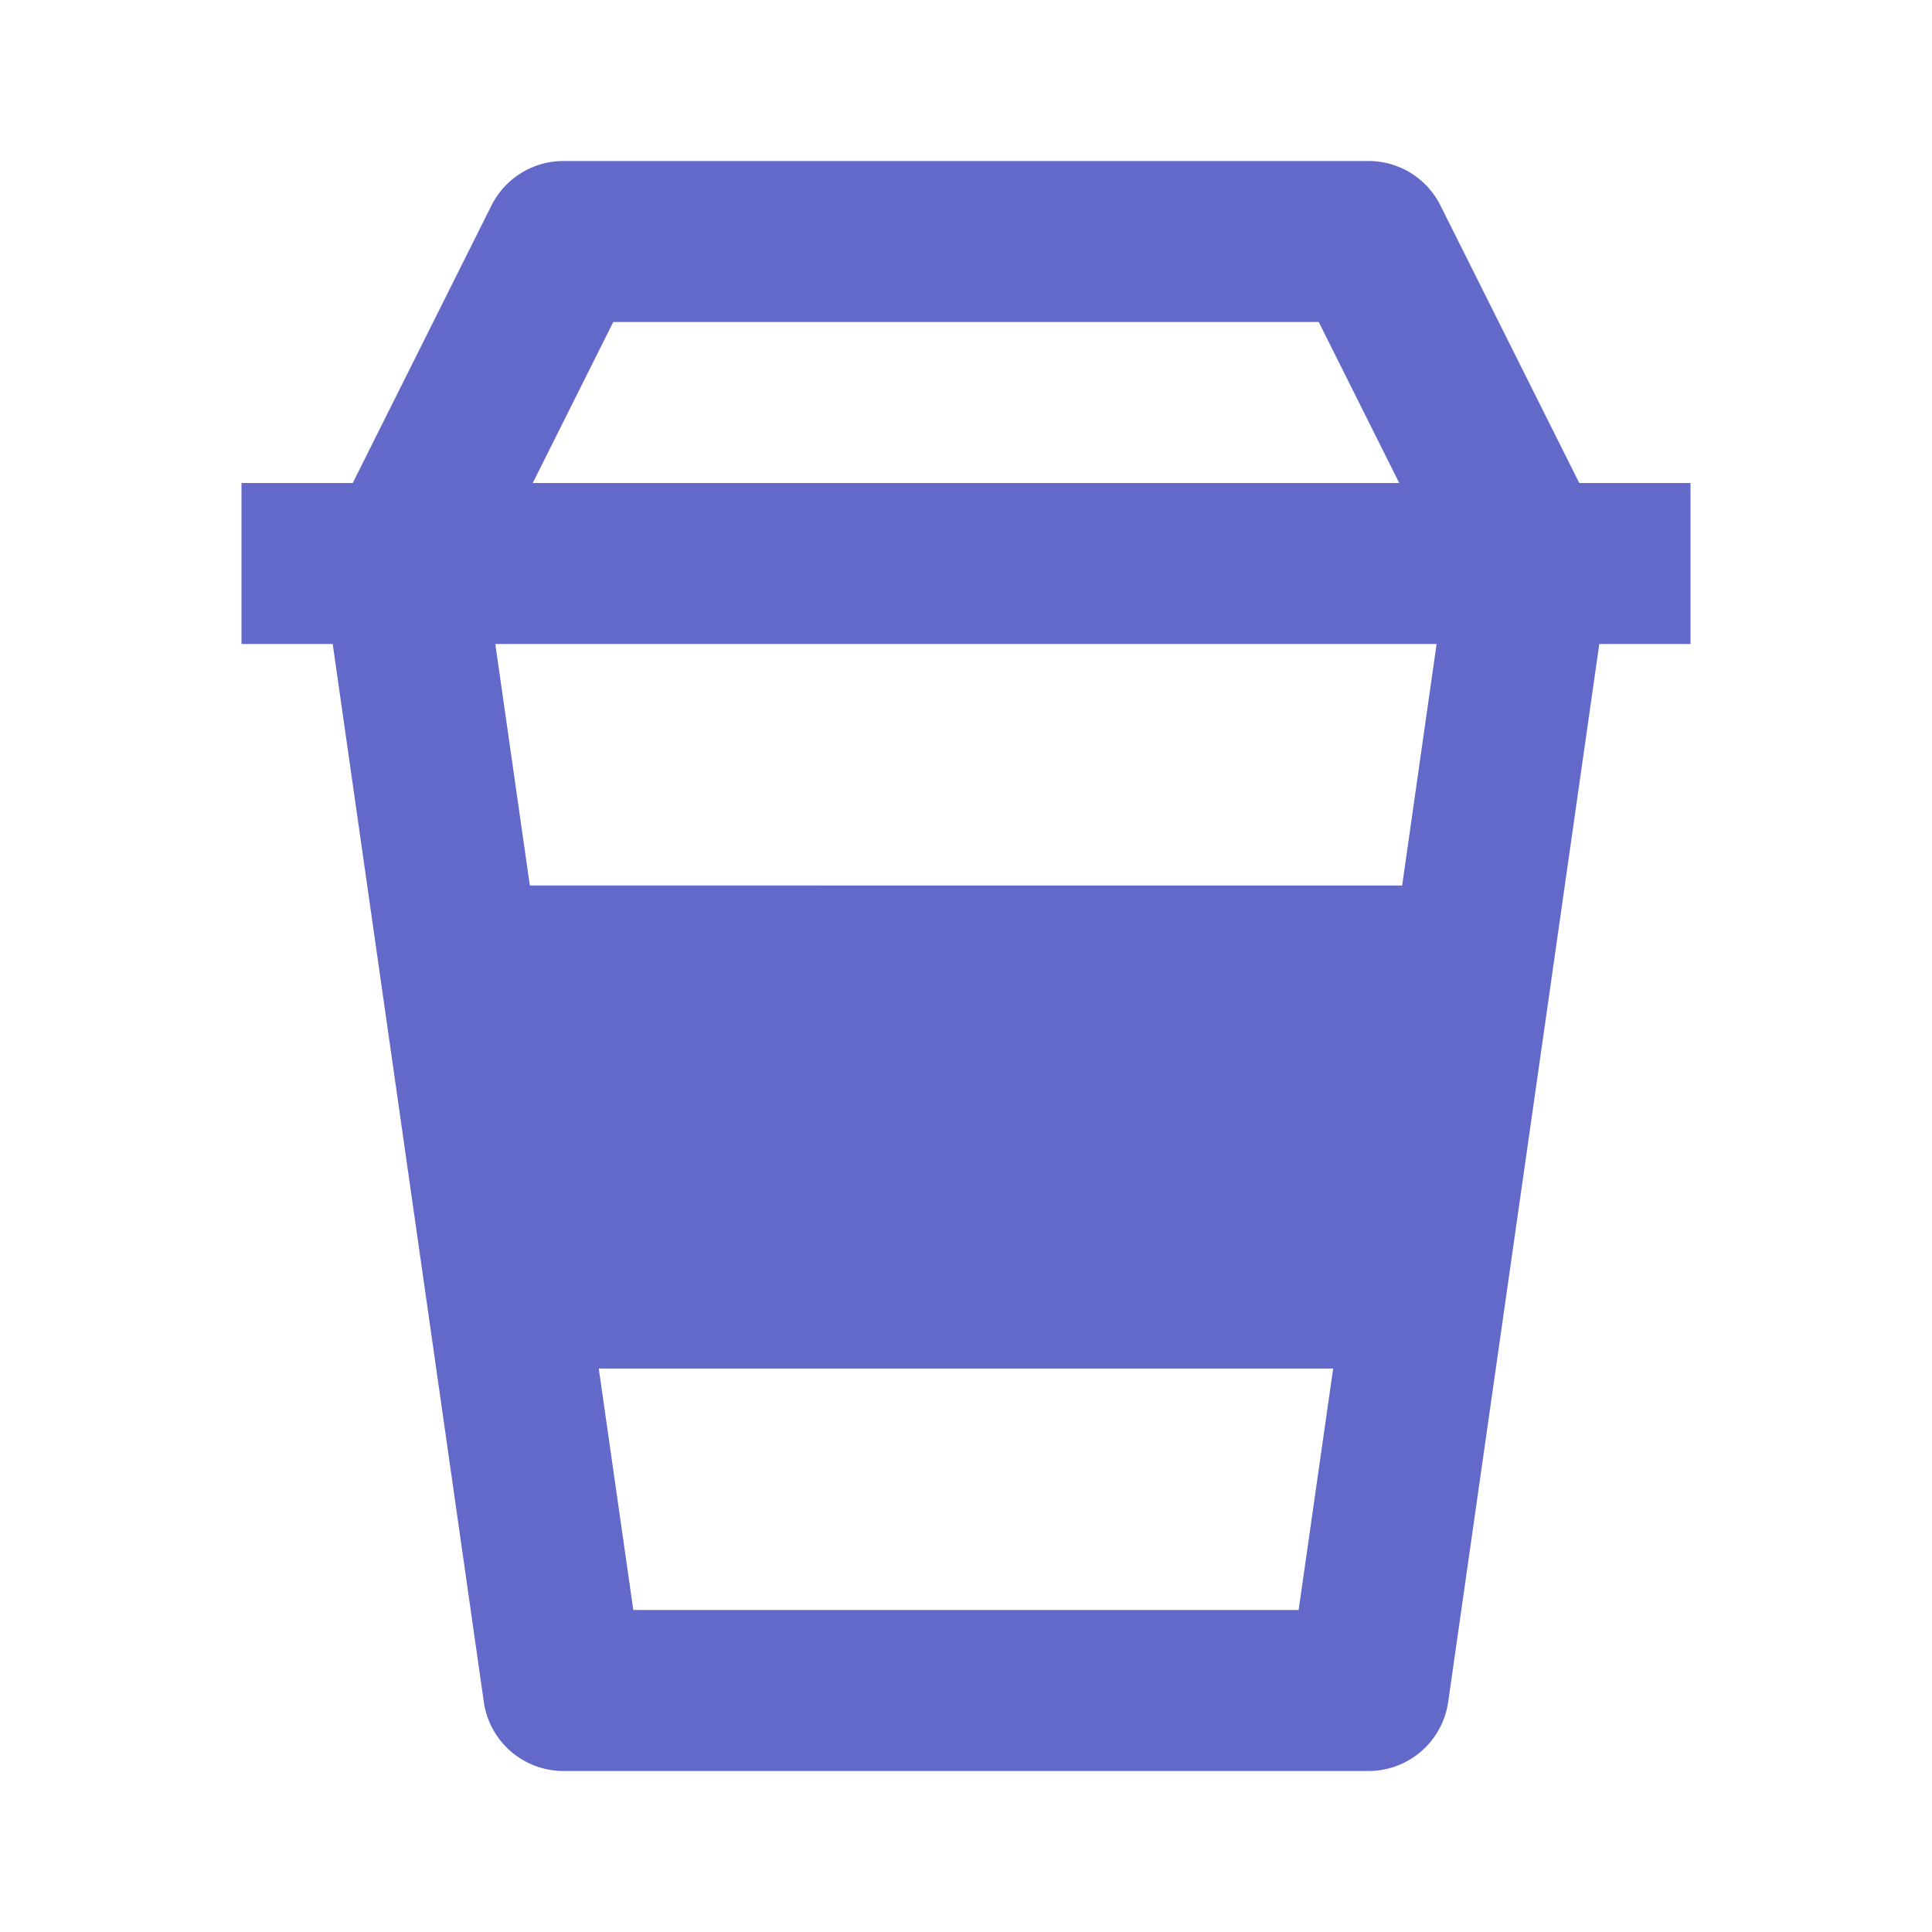<svg viewBox="0 0 24 24" xmlns="http://www.w3.org/2000/svg"><path d="M7 22h10a1 1 0 0 0 .99-.858L19.867 8H21V6h-1.382l-1.724-3.447A.998.998 0 0 0 17 2H7c-.379 0-.725.214-.895.553L4.382 6H3v2h1.133L6.01 21.142A1 1 0 0 0 7 22zm10.418-11H6.582l-.429-3h11.693l-.428 3zm-9.551 9-.429-3h9.123l-.429 3H7.867zM7.618 4h8.764l1 2H6.618l1-2z" fill="#6369c9" class="fill-000000"></path></svg>